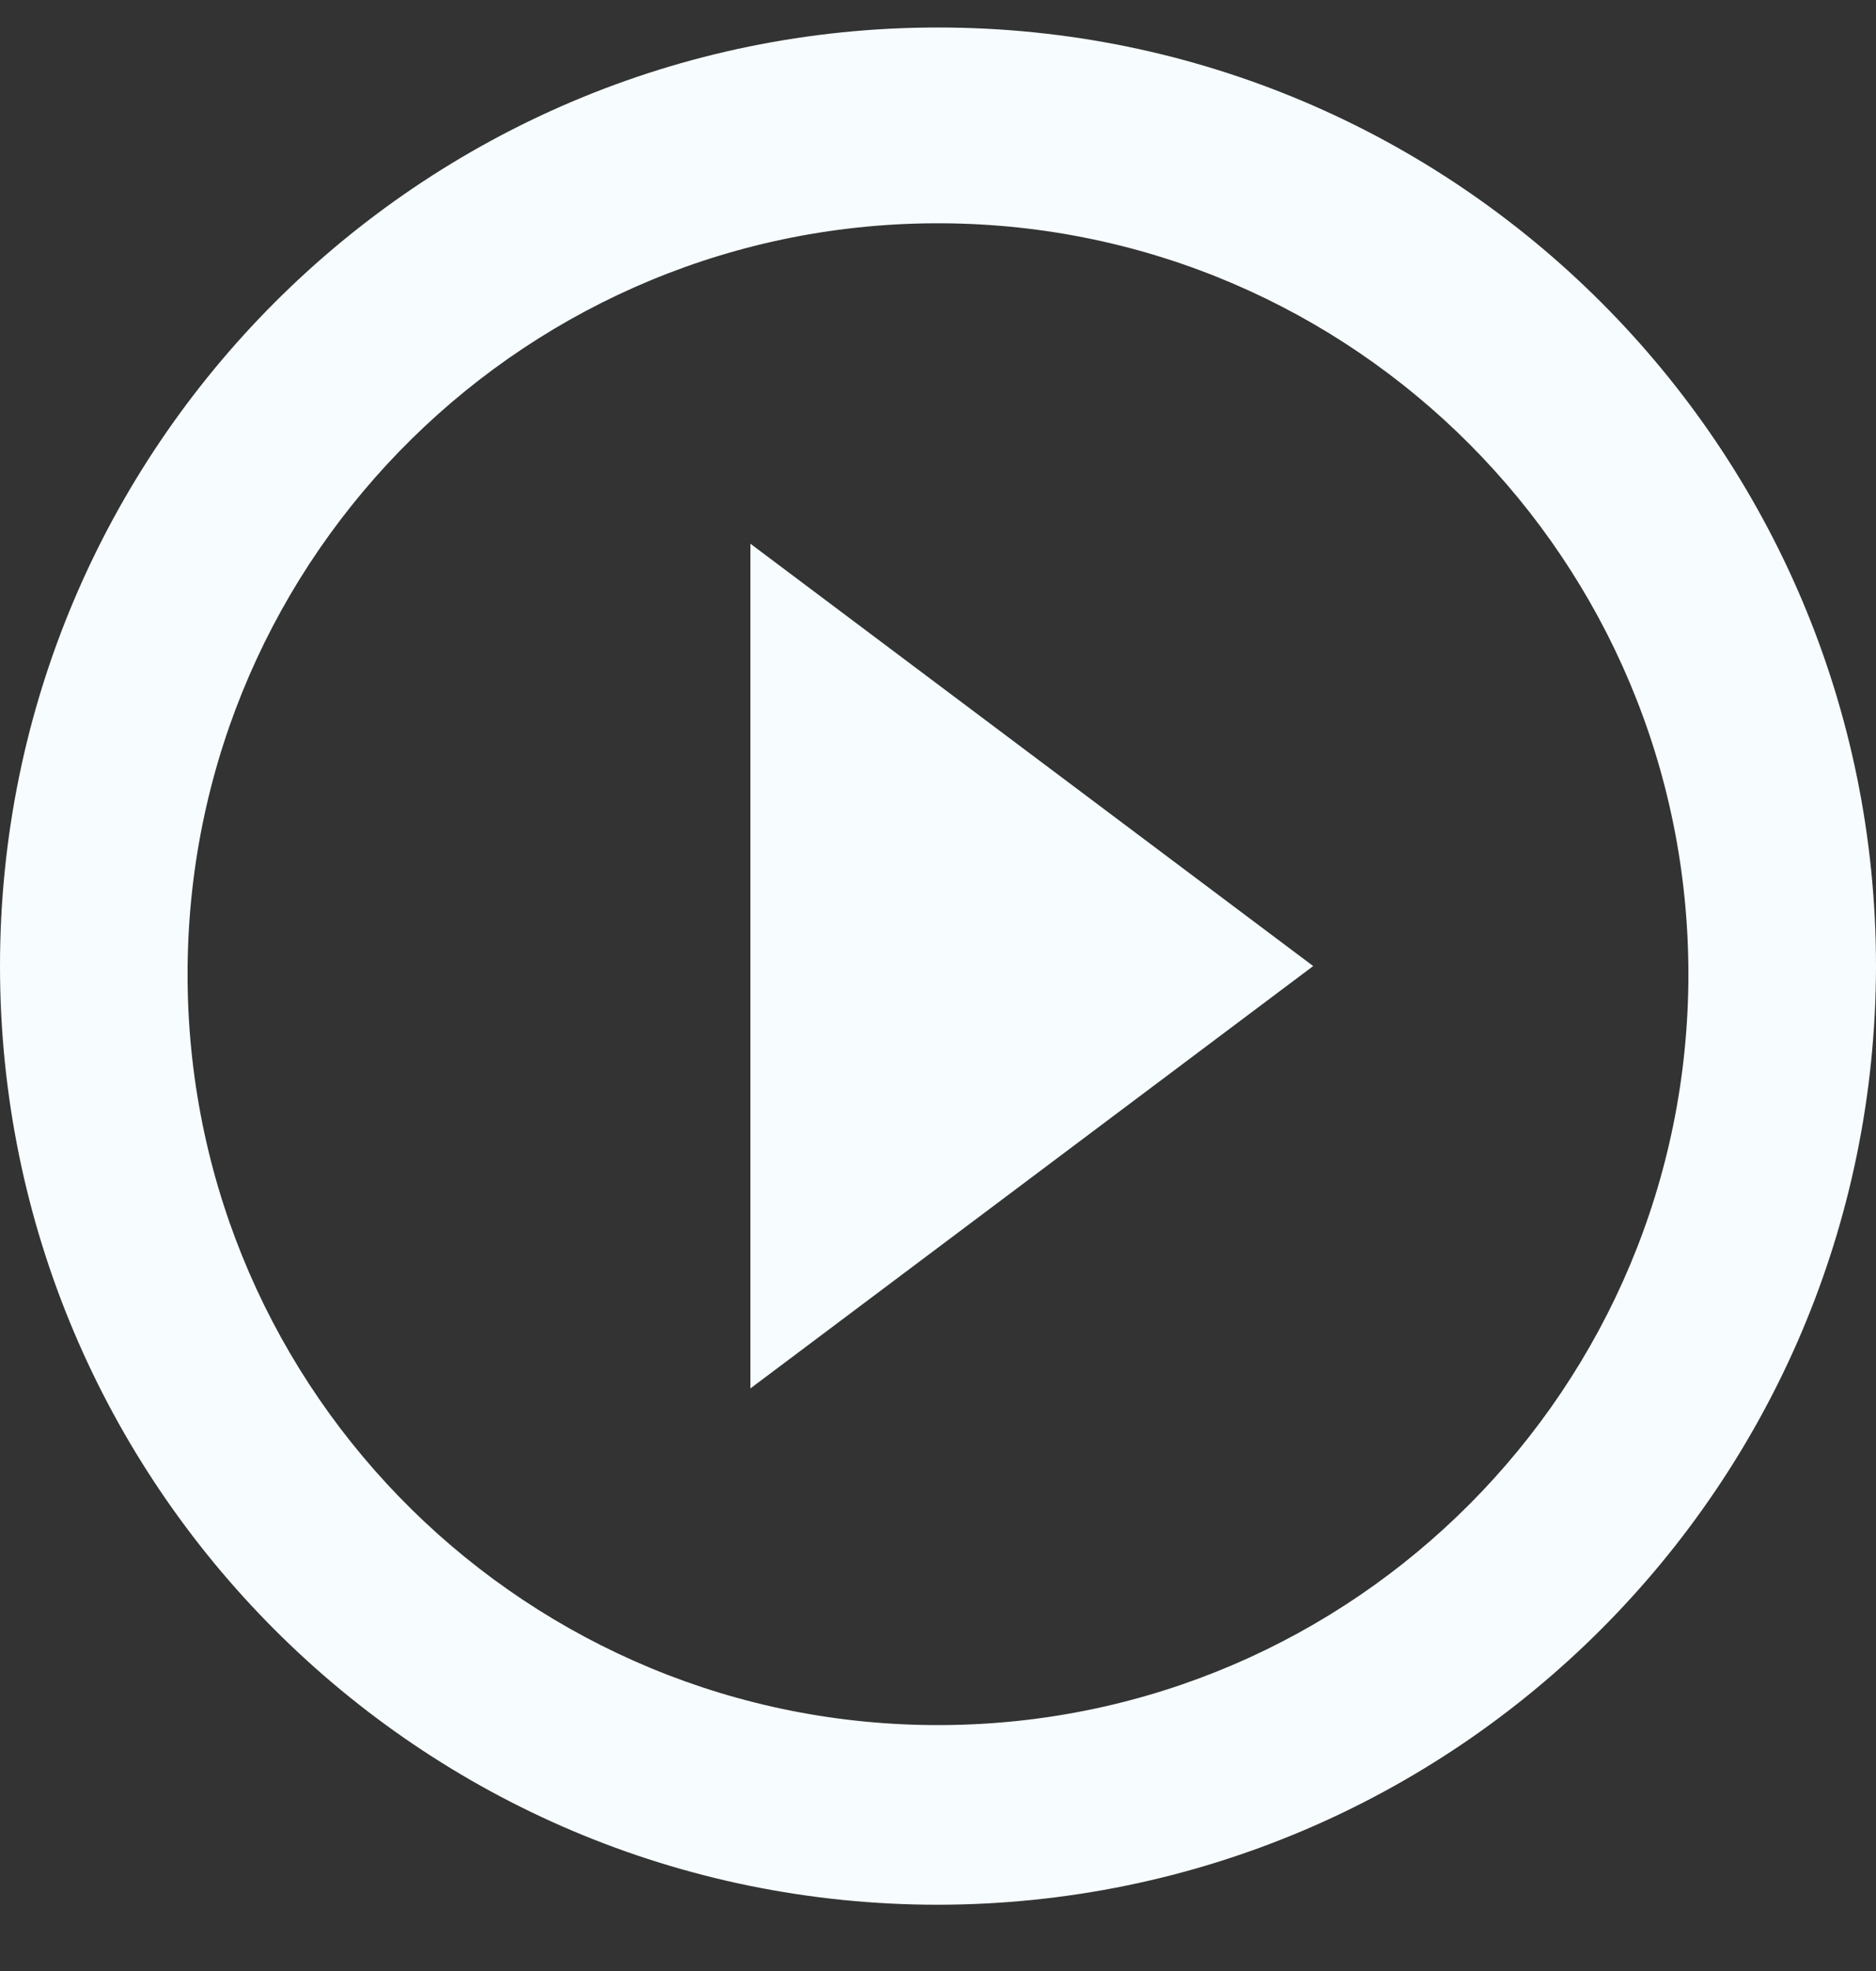 <svg width="20" height="21" viewBox="0 0 20 21" fill="none" xmlns="http://www.w3.org/2000/svg">
<rect x="0" y="0" width="20" height="21" fill="#333333" stroke="none"/>
<path d="M10 20.294C4.477 20.294 0 15.816 0 10.293C0 4.771 4.477 0.293 10 0.293C15.523 0.293 20 4.771 20 10.293C19.994 15.814 15.52 20.287 10 20.294ZM2 10.466C2.047 14.867 5.641 18.403 10.043 18.38C14.444 18.356 18 14.781 18 10.38C18 5.978 14.444 2.403 10.043 2.379C5.641 2.356 2.047 5.892 2 10.293V10.466ZM8 14.793V5.793L14 10.293L8 14.793Z" fill="#F7FDFF"/>
</svg>
